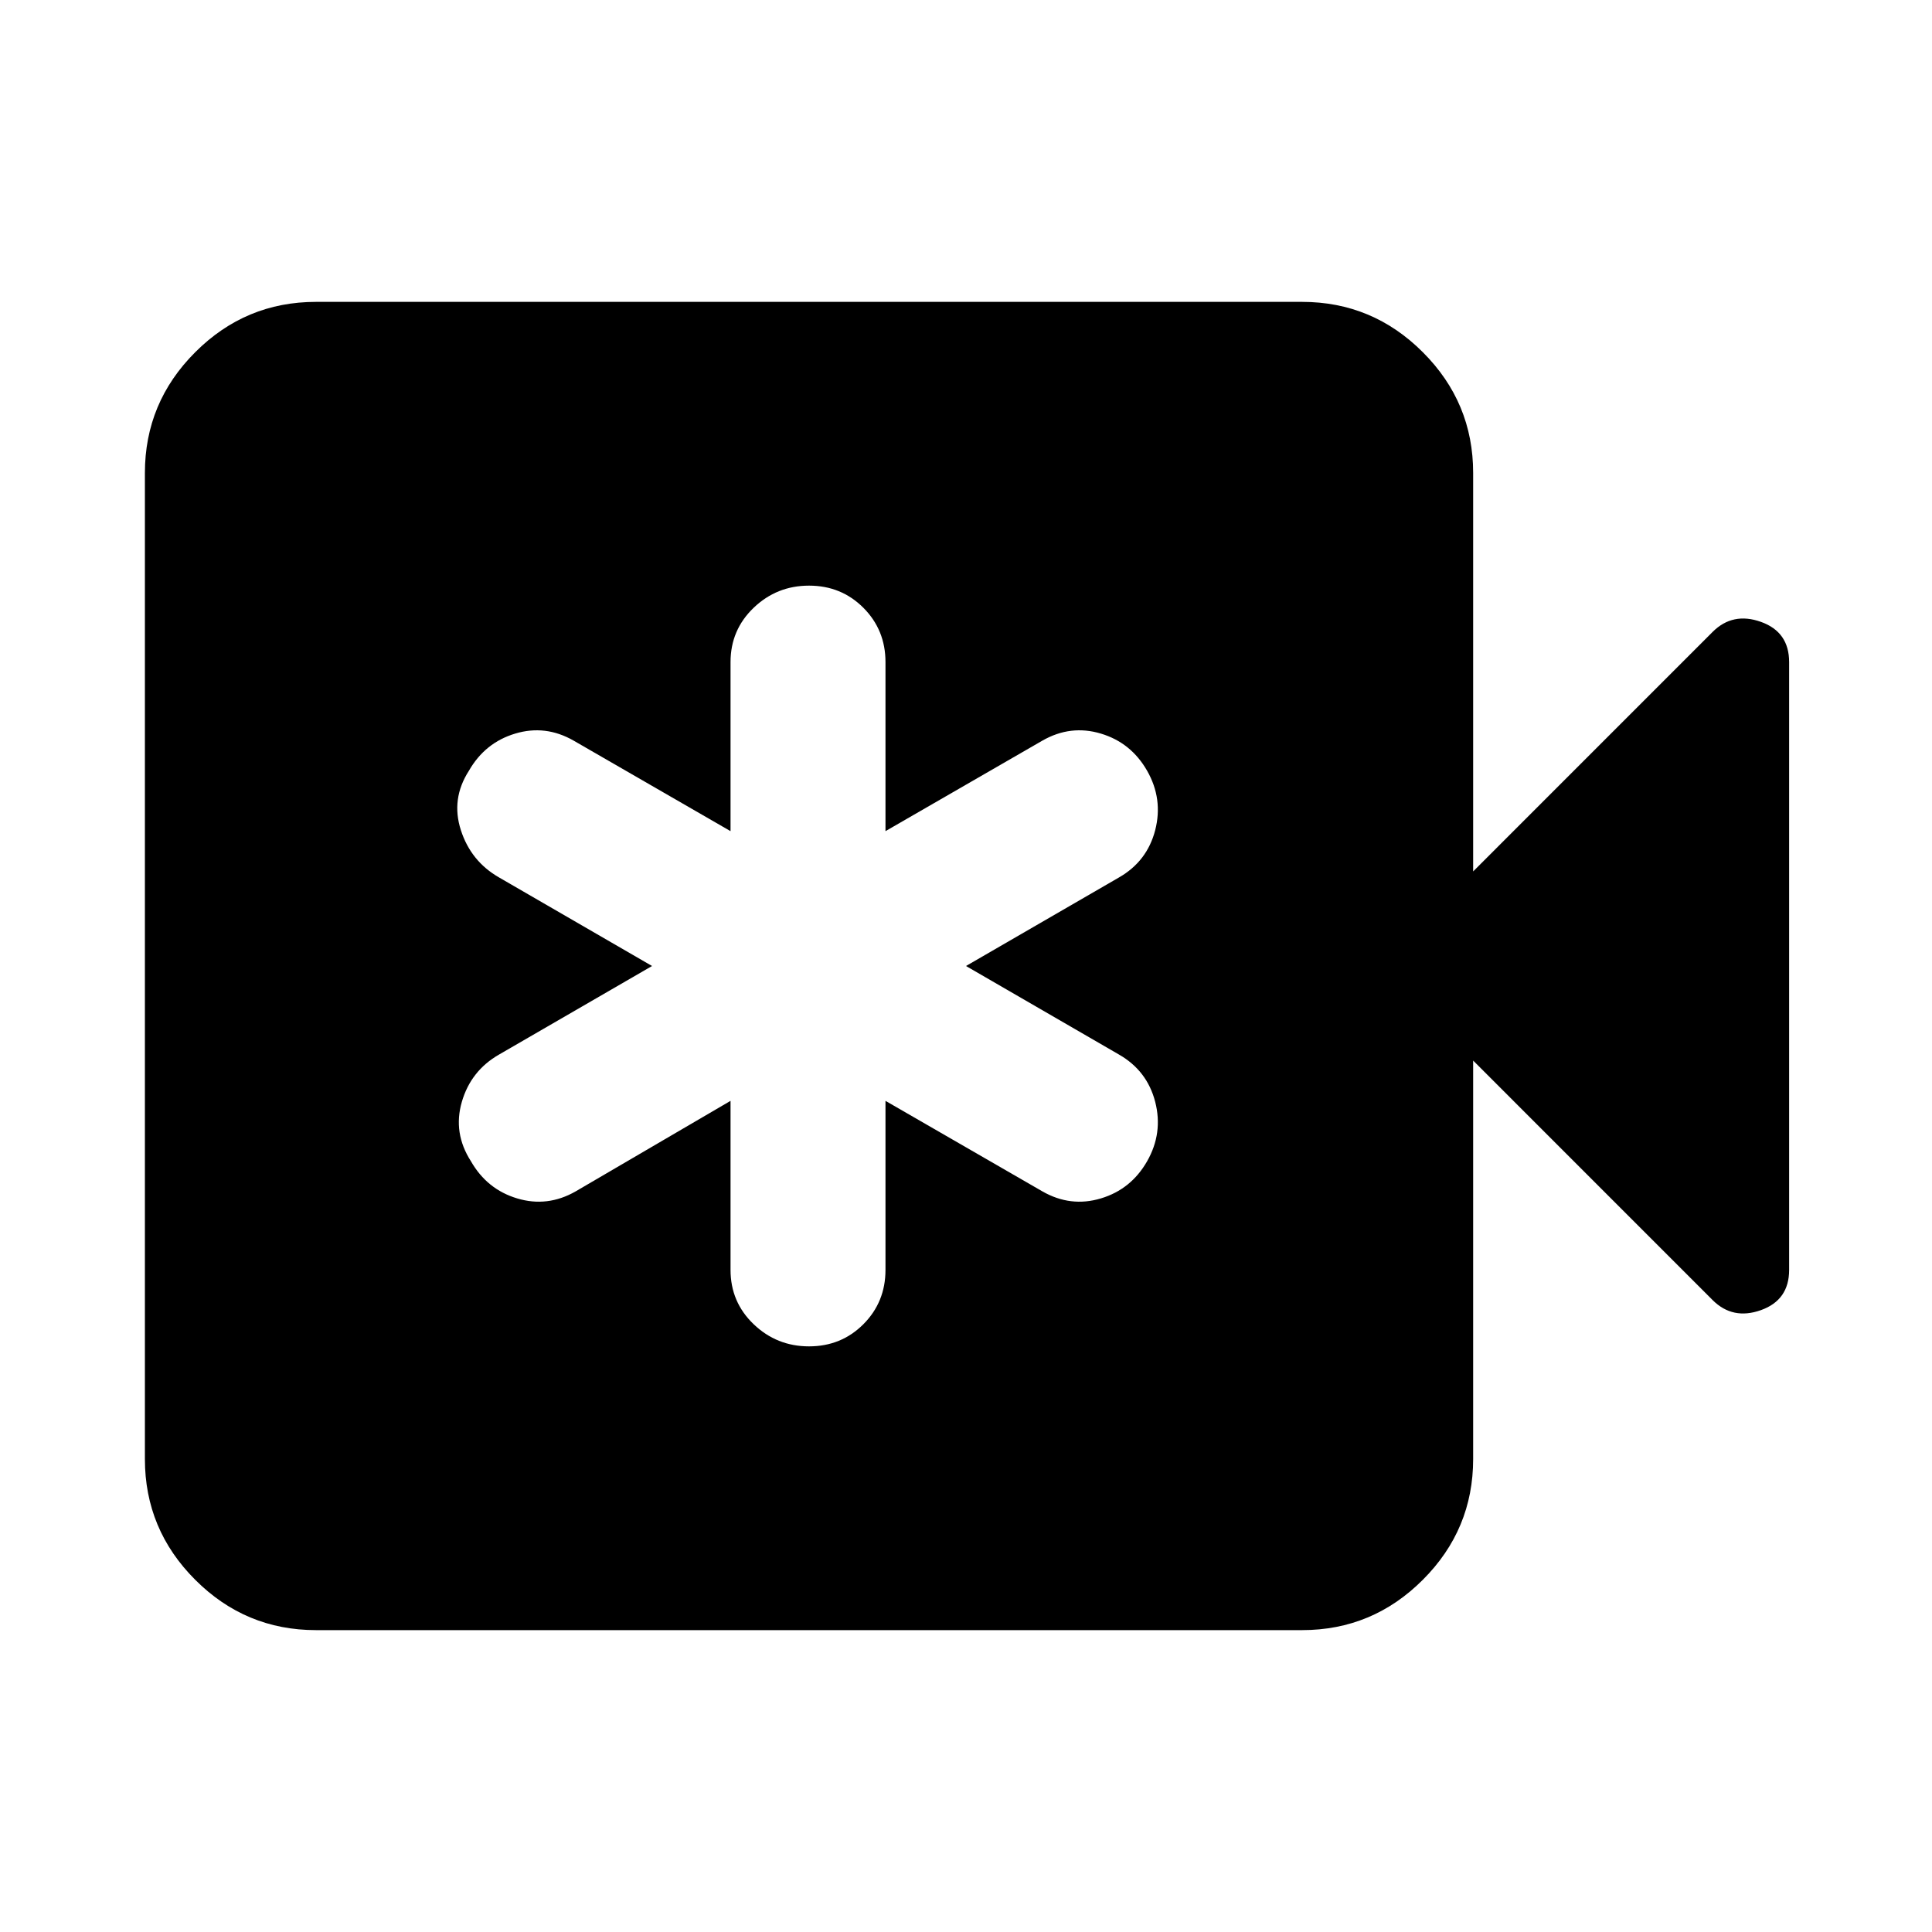 <svg xmlns="http://www.w3.org/2000/svg" height="40" width="40"><path d="M15.125 22.792V26.292Q15.125 26.958 15.604 27.417Q16.083 27.875 16.75 27.875Q17.417 27.875 17.875 27.417Q18.333 26.958 18.333 26.292V22.792L21.583 24.667Q22.167 25 22.792 24.812Q23.417 24.625 23.75 24.042Q24.083 23.458 23.917 22.812Q23.75 22.167 23.167 21.833L20 20L23.167 18.167Q23.75 17.833 23.917 17.188Q24.083 16.542 23.75 15.958Q23.417 15.375 22.792 15.188Q22.167 15 21.583 15.333L18.333 17.208V13.708Q18.333 13.042 17.875 12.583Q17.417 12.125 16.75 12.125Q16.083 12.125 15.604 12.583Q15.125 13.042 15.125 13.708V17.208L11.875 15.333Q11.292 15 10.667 15.188Q10.042 15.375 9.708 15.958Q9.333 16.542 9.542 17.188Q9.75 17.833 10.333 18.167L13.5 20L10.333 21.833Q9.75 22.167 9.562 22.812Q9.375 23.458 9.75 24.042Q10.083 24.625 10.708 24.812Q11.333 25 11.917 24.667ZM6.542 33.75Q5.083 33.75 4.042 32.708Q3 31.667 3 30.208V9.792Q3 8.333 4.042 7.292Q5.083 6.25 6.542 6.25H26.958Q28.417 6.25 29.458 7.292Q30.5 8.333 30.5 9.792V18.042L35.458 13.083Q35.875 12.667 36.458 12.875Q37.042 13.083 37.042 13.708V26.292Q37.042 26.917 36.458 27.125Q35.875 27.333 35.458 26.917L30.5 21.958V30.208Q30.5 31.667 29.458 32.708Q28.417 33.75 26.958 33.75Z"/></svg>